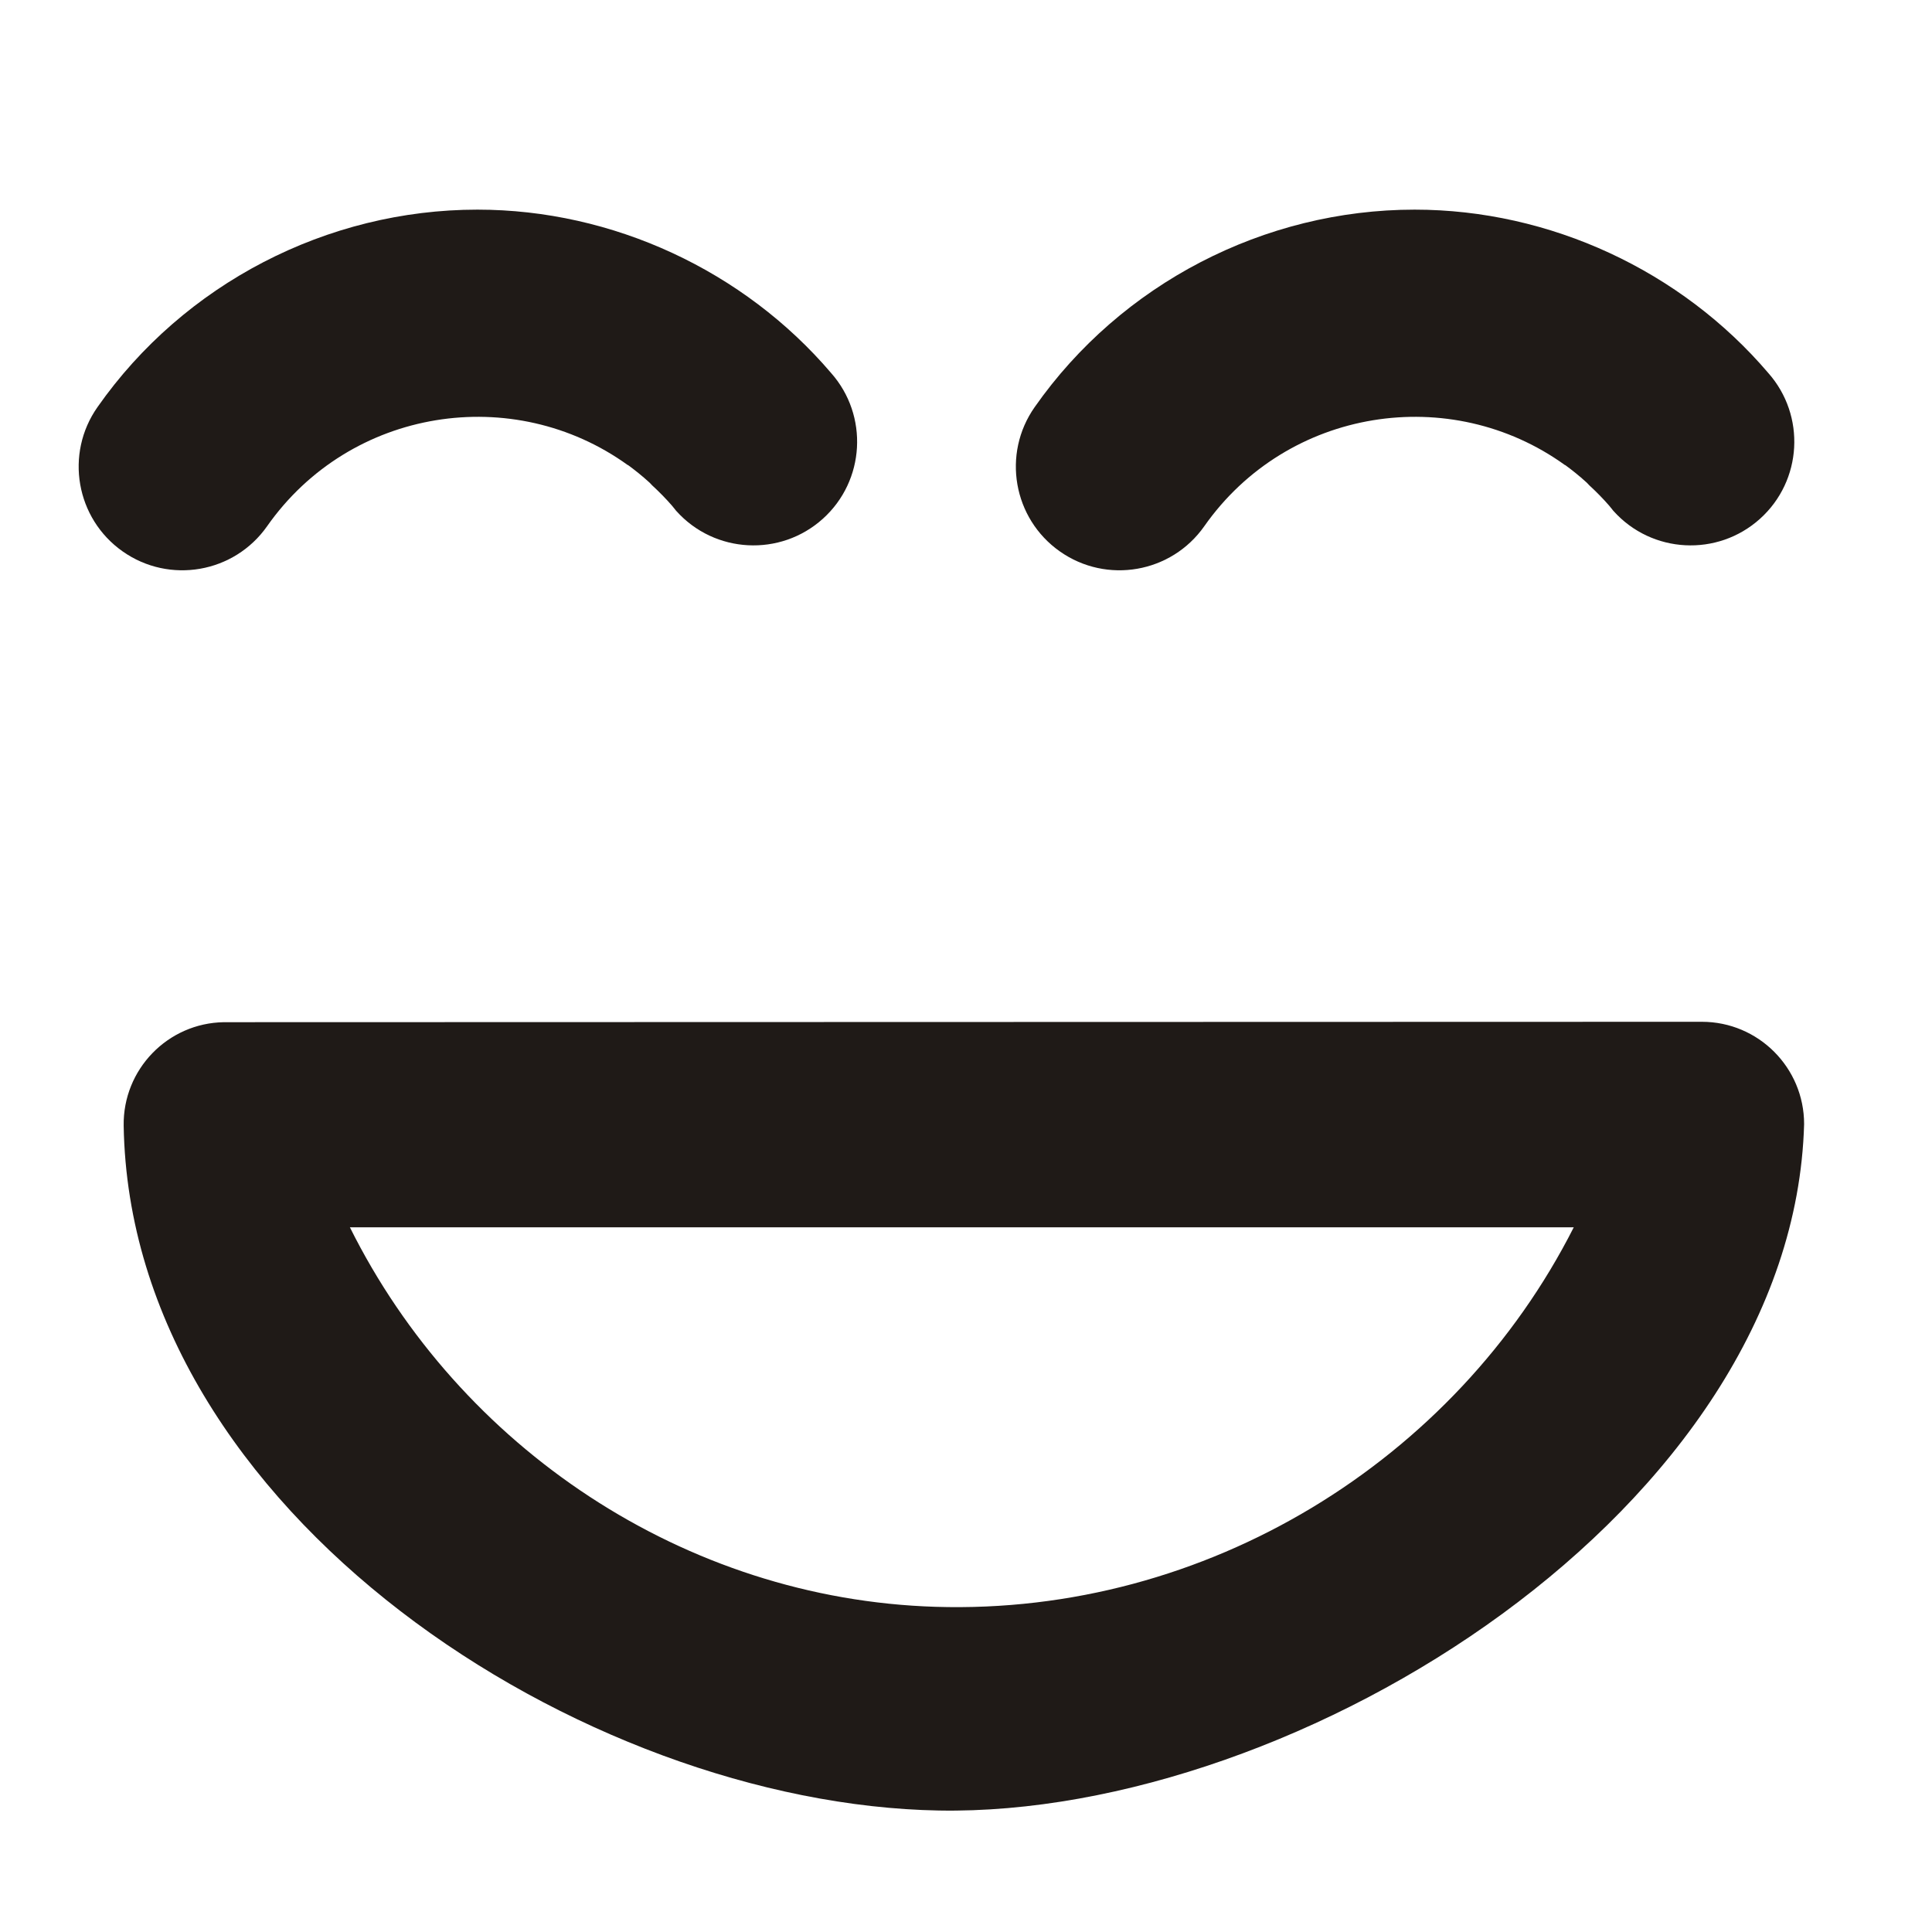 <?xml version="1.0" encoding="UTF-8"?>
<!DOCTYPE svg PUBLIC "-//W3C//DTD SVG 1.1//EN" "http://www.w3.org/Graphics/SVG/1.1/DTD/svg11.dtd">
<!-- Creator: CorelDRAW -->
<svg xmlns="http://www.w3.org/2000/svg" xml:space="preserve" width="1000px" height="1000px" style="shape-rendering:geometricPrecision; text-rendering:geometricPrecision; image-rendering:optimizeQuality; fill-rule:evenodd; clip-rule:evenodd"
viewBox="0 0 1000 1000"
 xmlns:xlink="http://www.w3.org/1999/xlink">
 <defs>
  <style type="text/css">
   <![CDATA[
    .fil0 {fill:#1F1A17;fill-rule:nonzero}
   ]]>
  </style>
 </defs>
 <g id="Слой_x0020_1">
  <g id="_47892624">
   <path id="_46813800" class="fil0" d="M350.112 264.54c19.802,22.015 53.76,23.794 75.774,3.992 21.921,-19.711 23.794,-53.453 4.267,-75.499 -45.102,-52.9 -112.955,-84.525 -183.018,-84.525 -77.863,0 -151.948,38.379 -196.651,102.178 -17.04,24.224 -11.206,57.691 13.018,74.731 24.224,17.04 57.69,11.206 74.731,-13.018 43.075,-61.406 127.507,-74.362 186.734,-31.655l0.061 -0.061c3.438,2.518 7.245,5.526 11.114,9.058l0.43 0.43 0.952 1.013c3.561,3.285 7.061,6.816 10.285,10.531l0.86 1.044 0.123 0.215 0.031 -0.031 1.013 1.289 0.276 0.307z"/>
   <path id="_47395720" class="fil0" d="M835.195 264.54c19.804,22.015 53.76,23.794 75.775,3.992 21.921,-19.711 23.794,-53.453 4.267,-75.499 -45.103,-52.9 -112.955,-84.525 -183.019,-84.525 -77.862,0 -151.948,38.379 -196.65,102.178 -17.041,24.224 -11.207,57.691 13.017,74.731 24.224,17.04 57.691,11.206 74.731,-13.018 43.076,-61.406 127.508,-74.362 186.734,-31.655l0.061 -0.061c3.439,2.518 7.246,5.526 11.114,9.058l0.43 0.43 0.952 1.013c3.562,3.285 7.062,6.816 10.286,10.531l0.859 1.044 0.123 0.215 0.031 -0.031 1.013 1.289 0.276 0.307z"/>
  </g>
  <path class="fil0" d="M181.108 635.253c56.775,114.064 173.283,192.399 303.081,196.43 140.323,4.38 269.266,-75.75 330.388,-196.43l-633.468 0zm304.924 301.872c-183.897,-3.241 -418.706,-153.786 -422.018,-354.493 -0.432,-29.101 22.805,-53.113 51.9,-53.547l764.969 -0.208c29.218,0 52.924,23.72 52.924,52.938 -5.451,198.806 -261.632,358.614 -447.775,355.309z"/>
 </g>
</svg>

